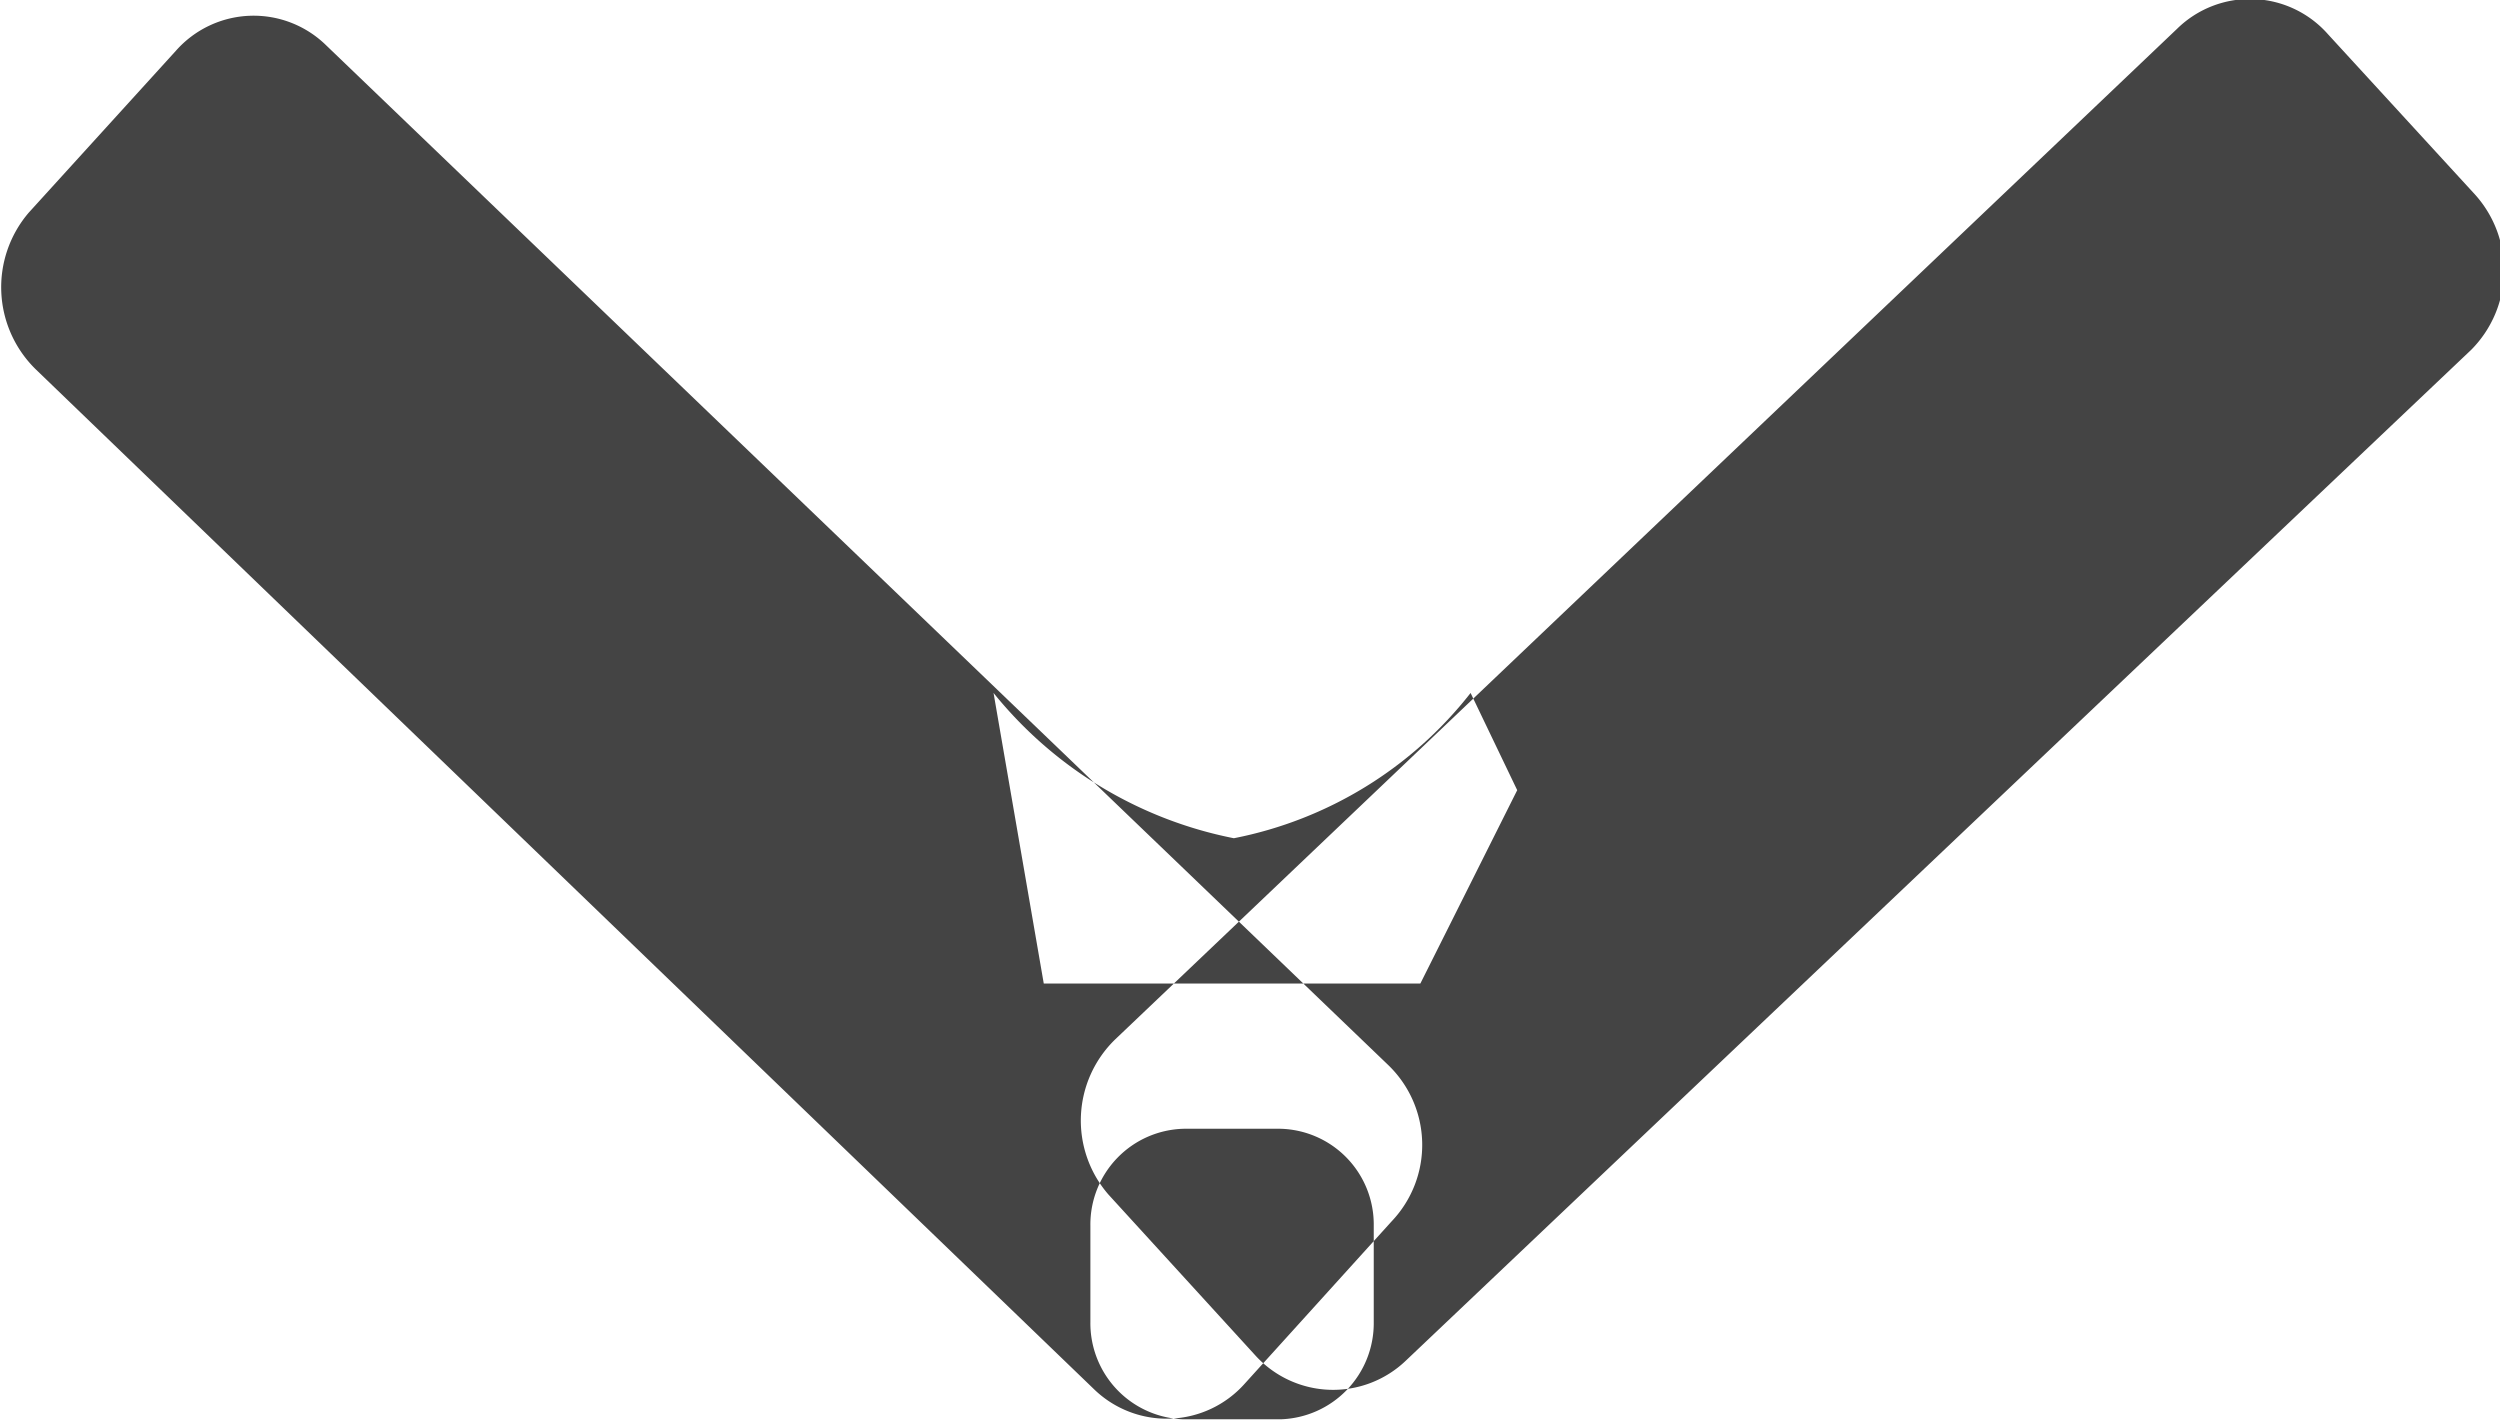 <svg xmlns="http://www.w3.org/2000/svg" width="6.97" height="3.969" viewBox="0 0 6.97 3.969">
  <defs>
    <style>
      .cls-1 {
        fill: #444;
        fill-rule: evenodd;
      }
    </style>
  </defs>
  <path id="arrow_down" data-name="arrow down" class="cls-1" d="M1280.07,115.08l-2.96,2.817a0.315,0.315,0,0,0-.02.433l0.41,0.449a0.293,0.293,0,0,0,.42.014l2.97-2.818a0.315,0.315,0,0,0,.01-0.433l-0.41-.447A0.29,0.29,0,0,0,1280.07,115.08Zm-2.5,3.067h-0.27a0.267,0.267,0,0,0-.26.27v0.269a0.268,0.268,0,0,0,.26.271h0.27a0.268,0.268,0,0,0,.26-0.271v-0.269A0.267,0.267,0,0,0,1277.57,118.147Zm0.53-1.215a1.109,1.109,0,0,1-.66.405,1.146,1.146,0,0,1-.67-0.405l0.14,0.81h1.05l0.27-.539Zm-3.19-1.805,2.96,2.842a0.309,0.309,0,0,1,.01.436l-0.41.453a0.291,0.291,0,0,1-.42.015l-2.95-2.843a0.32,0.32,0,0,1-.02-0.437l0.41-.451A0.289,0.289,0,0,1,1274.91,115.127Z" transform="translate(-1274 -115)"/>
</svg>
